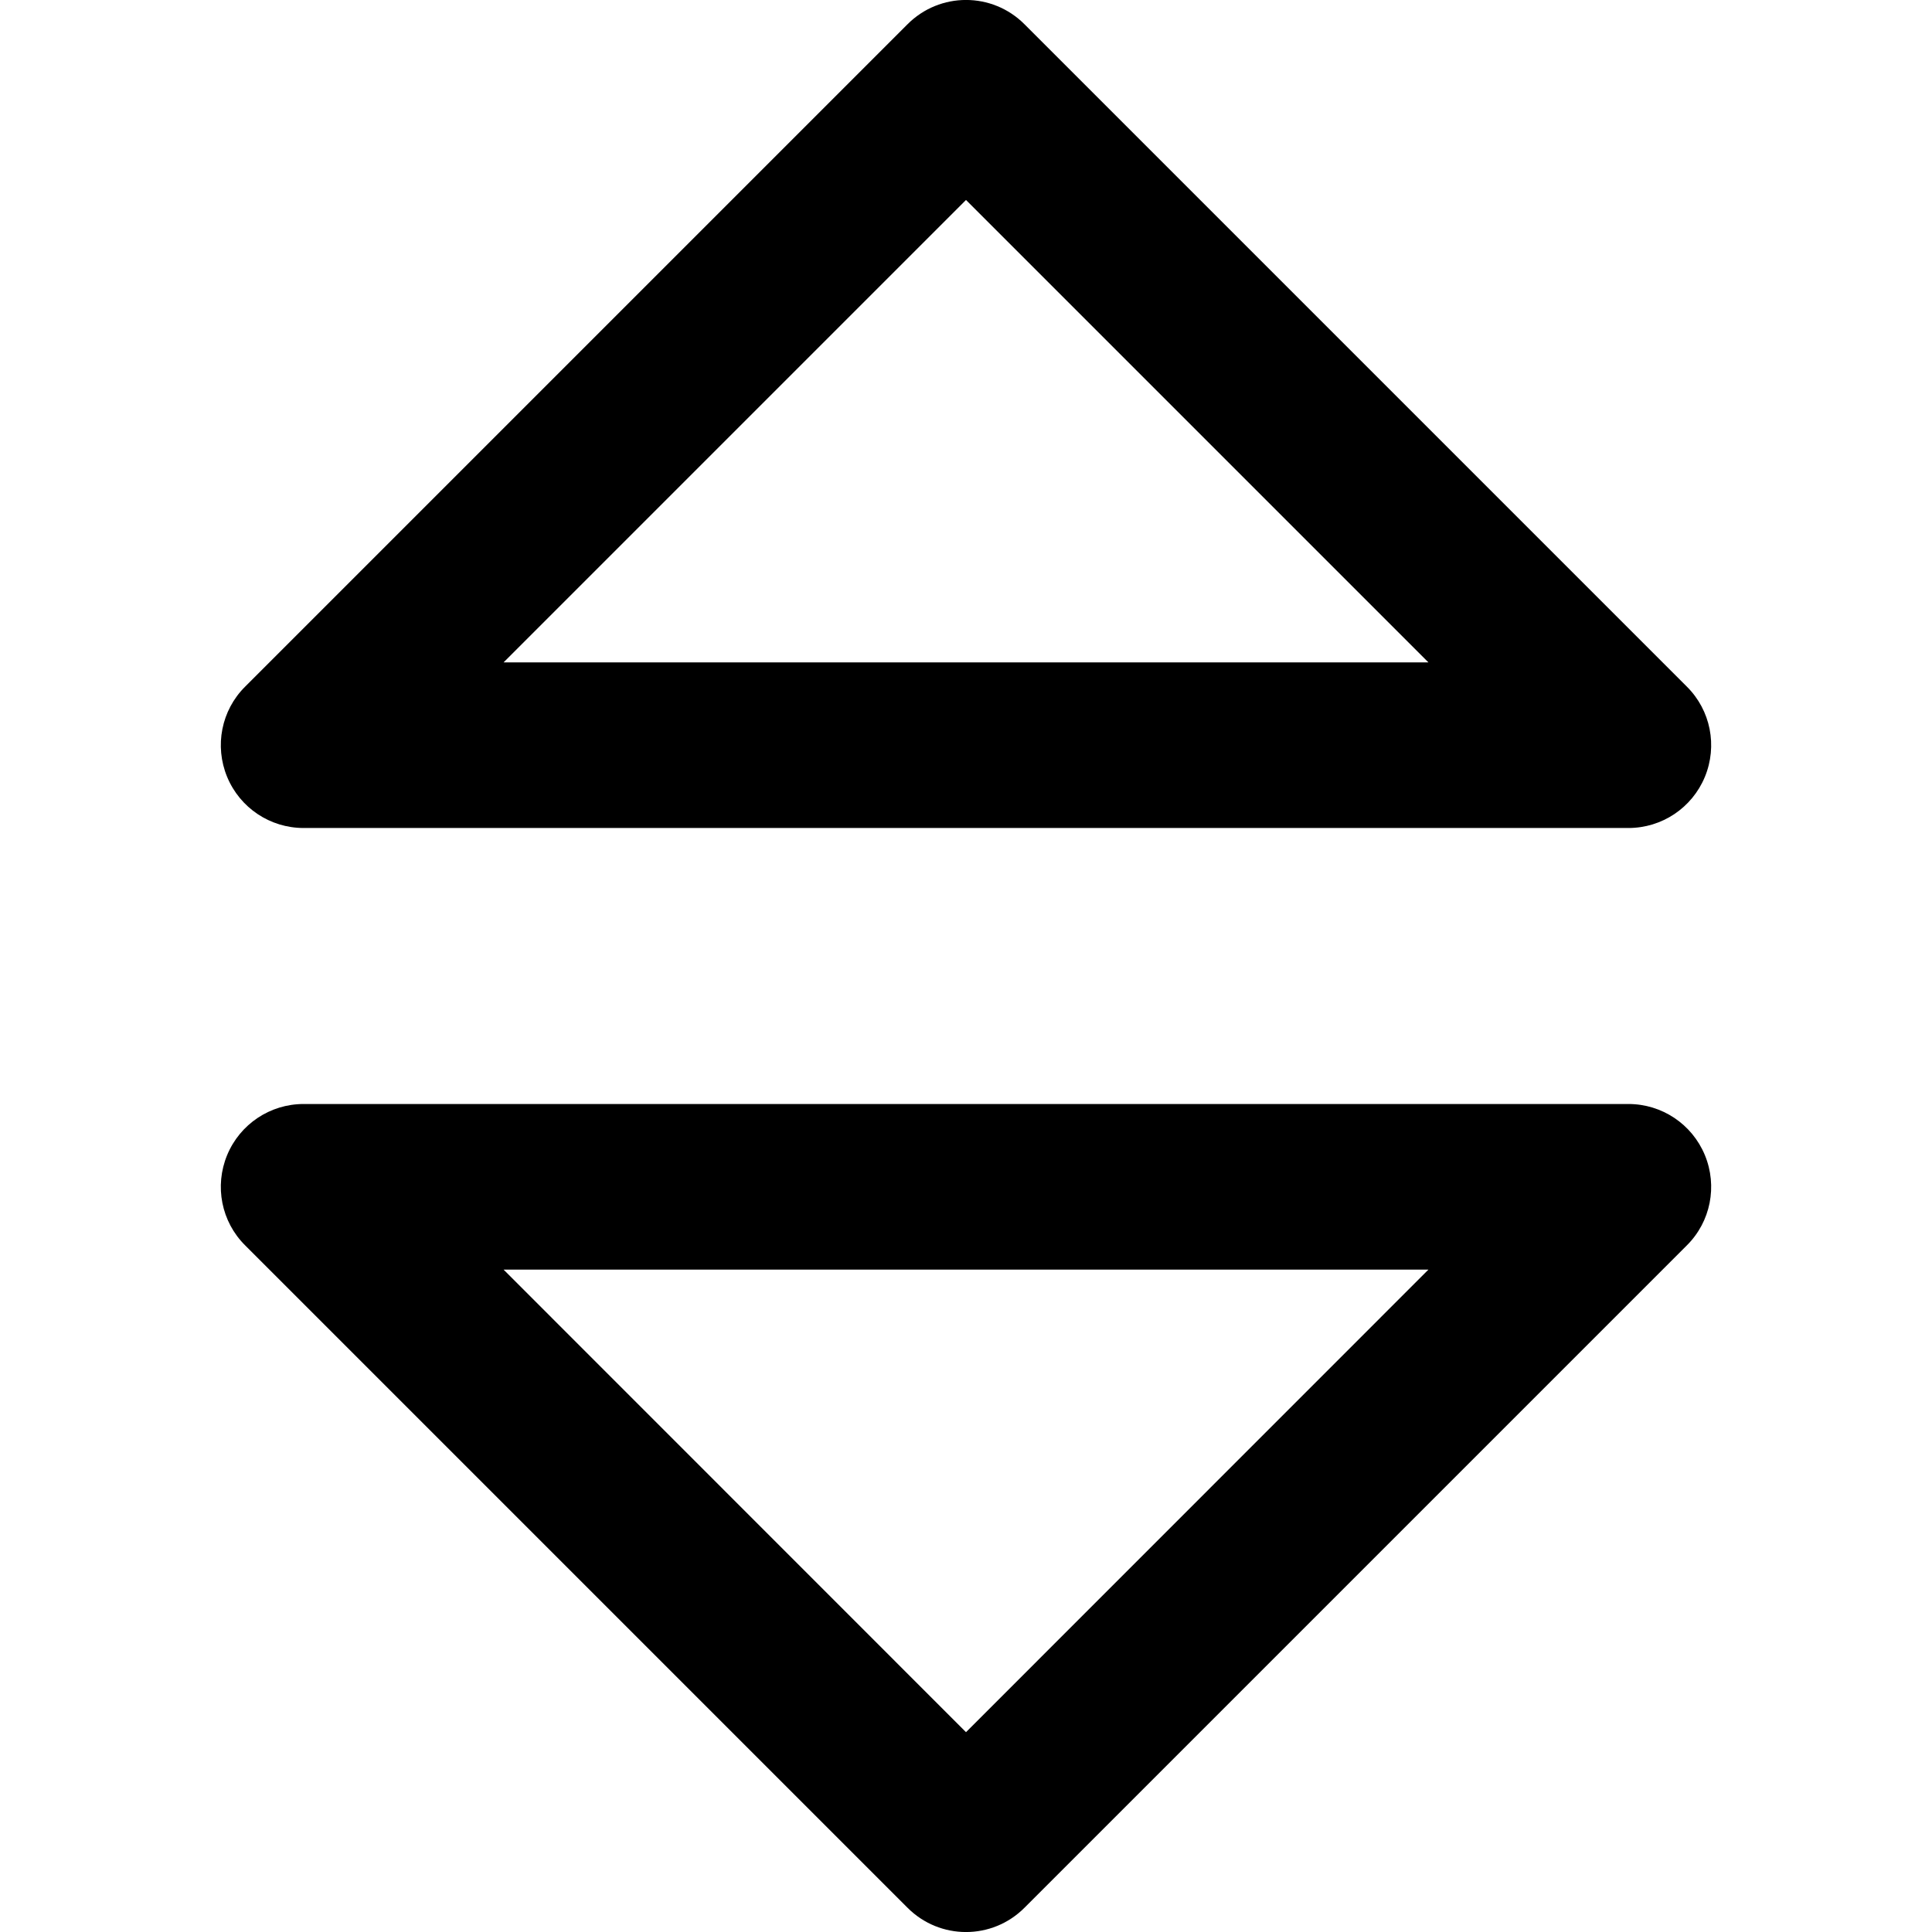 <svg width="14" height="14" viewBox="0 0 14 14" fill="none" xmlns="http://www.w3.org/2000/svg">
<g id="sort">
<path id="Vector" fill-rule="evenodd" clip-rule="evenodd" d="M7.424 0.176C7.19 -0.059 6.81 -0.059 6.576 0.176L1.776 4.976C1.604 5.147 1.553 5.405 1.646 5.63C1.739 5.854 1.957 6 2.2 6H11.8C12.043 6 12.261 5.854 12.354 5.63C12.447 5.405 12.396 5.147 12.224 4.976L7.424 0.176ZM7 1.449L10.351 4.8H3.649L7 1.449ZM2.2 8C1.957 8 1.739 8.146 1.646 8.37C1.553 8.595 1.604 8.853 1.776 9.024L6.576 13.824C6.81 14.059 7.19 14.059 7.424 13.824L12.224 9.024C12.396 8.853 12.447 8.595 12.354 8.37C12.261 8.146 12.043 8 11.8 8H2.2ZM7 12.552L3.649 9.2H10.351L7 12.552Z" fill="black"/>
</g>
</svg>
